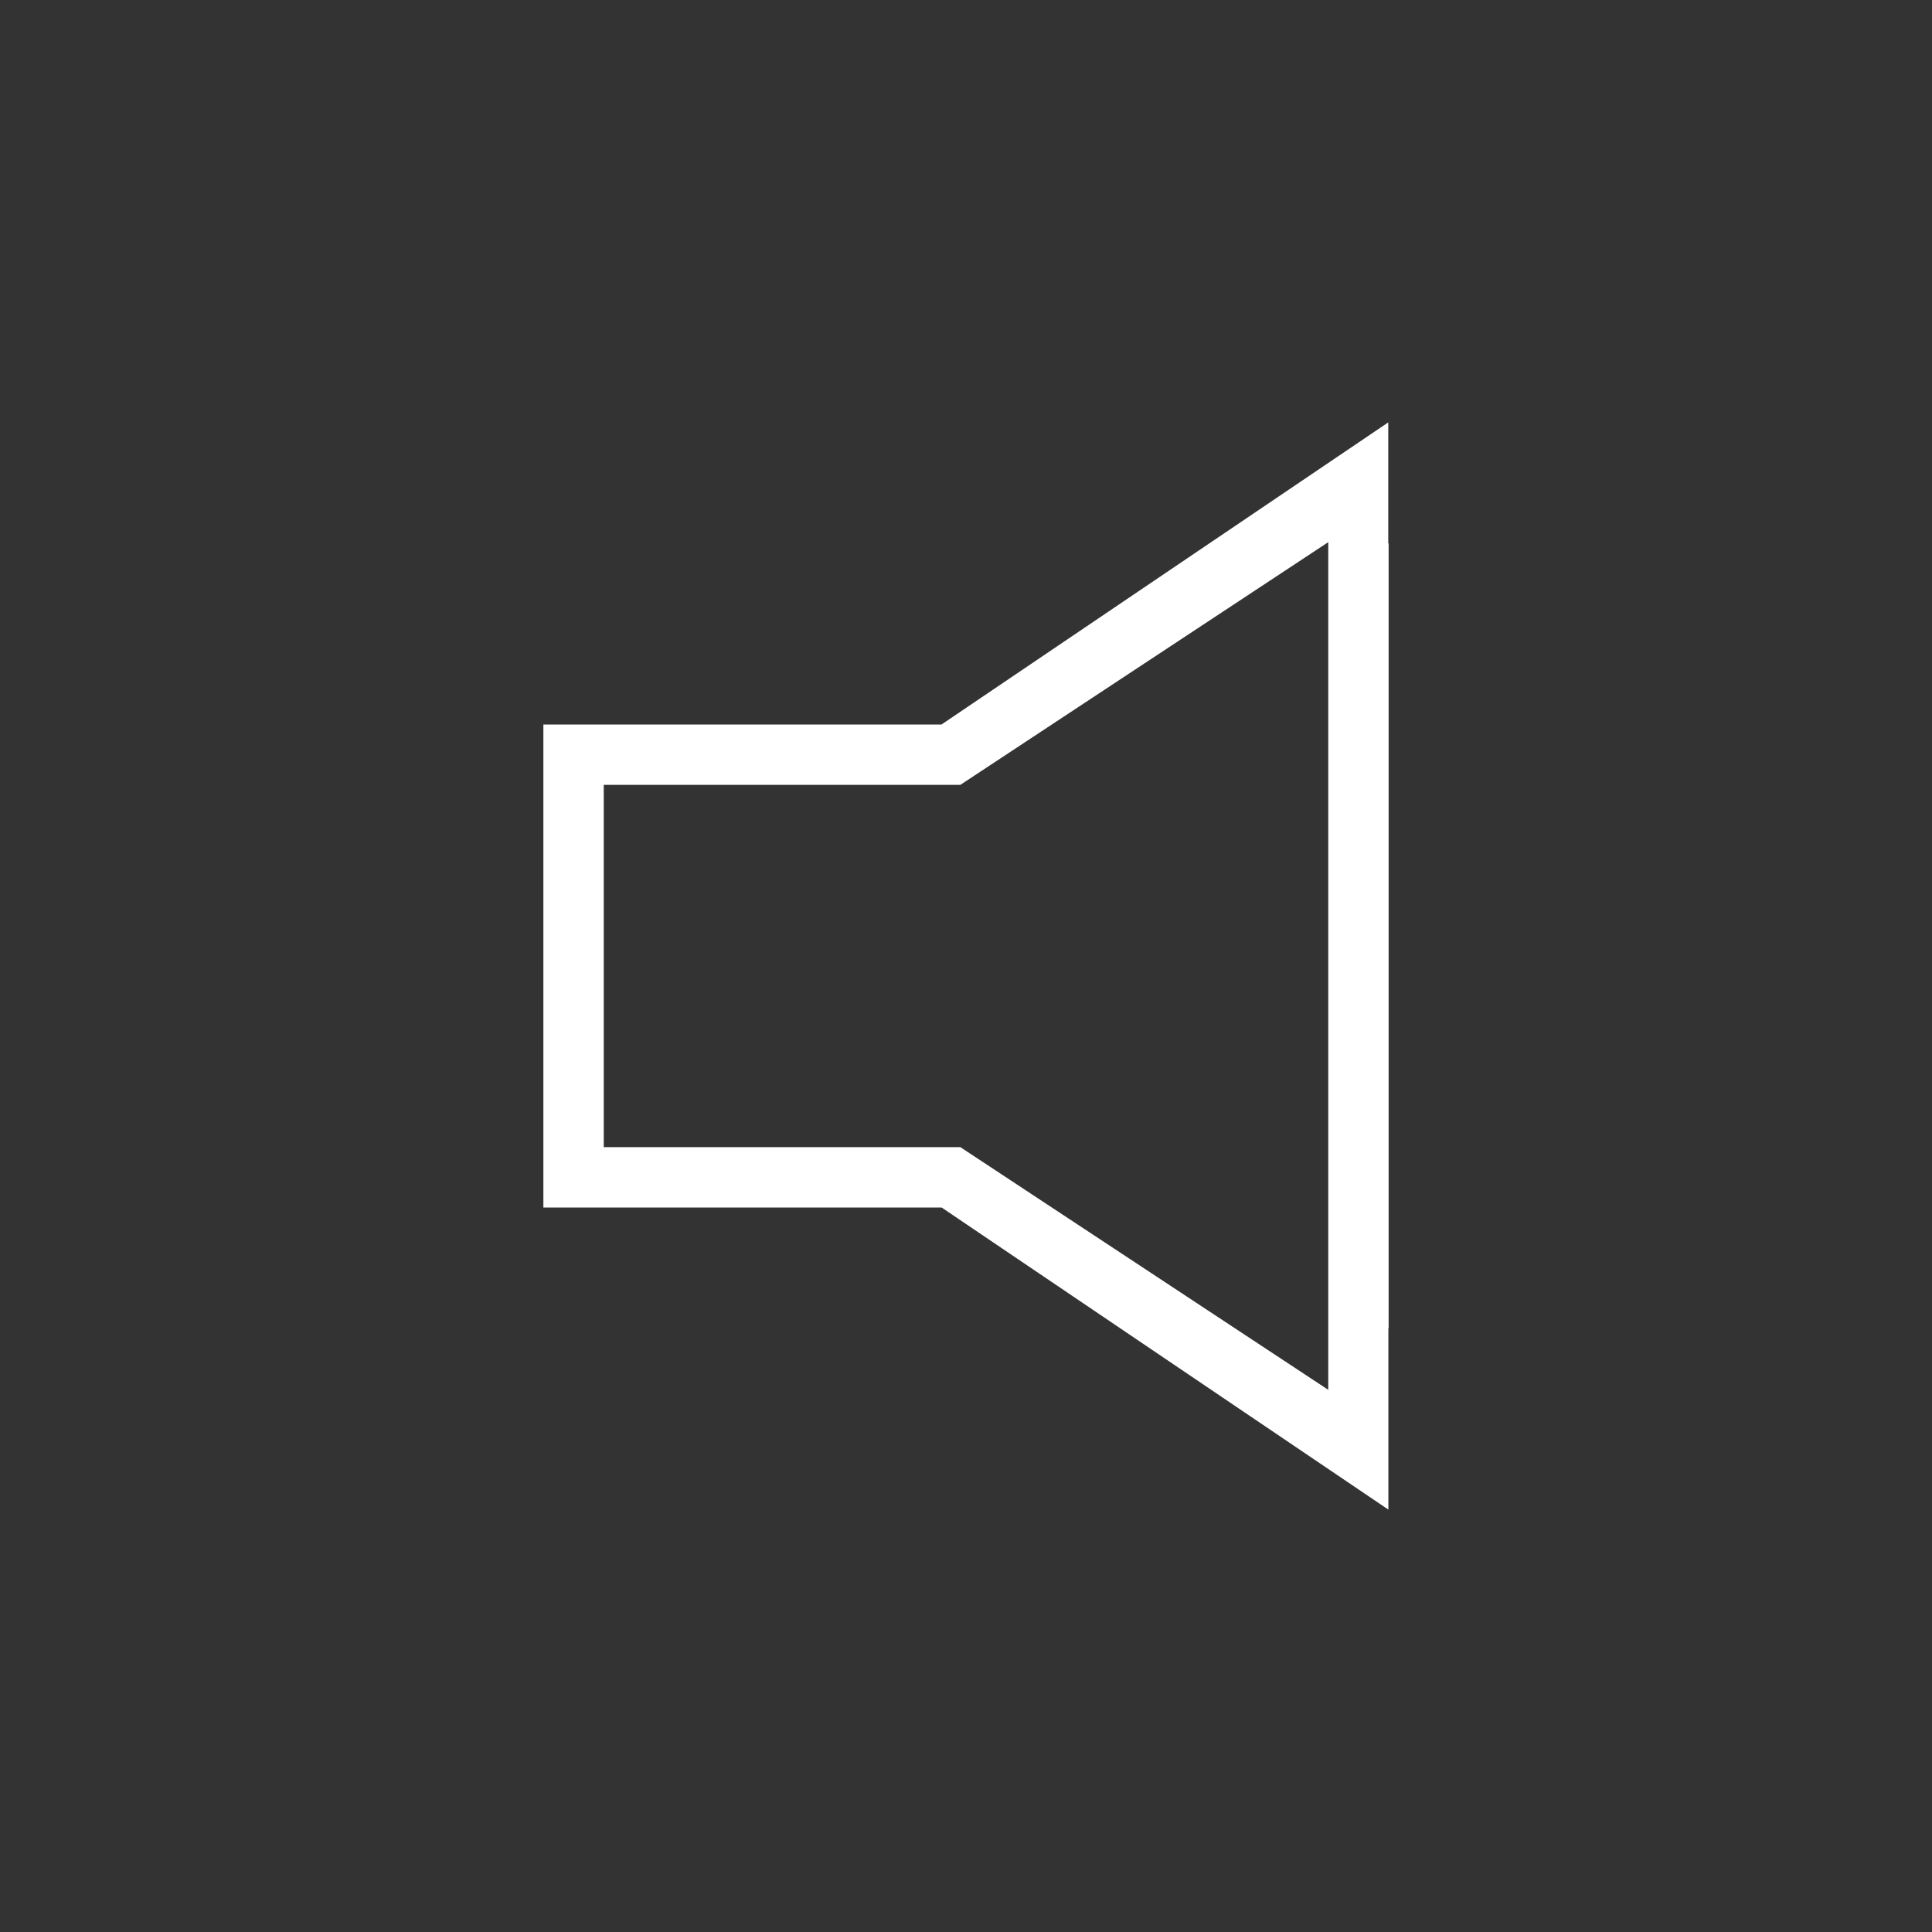 <svg xmlns="http://www.w3.org/2000/svg" width="16" height="16" viewBox="0 0 16 16">
  <rect x="0" y="0" width="16" height="16" fill="#333333" stroke="none"/>
  <path fill-rule="evenodd" clip-rule="evenodd" fill="#ffffff" d="M11.5 11h-.002v1.502L7.798 10H4.5V6h3.297l3.7-2.502V4.5h.003V11zM11 4.49L7.953 6.5H5v3h2.953L11 11.51V4.49z"/>
</svg>
